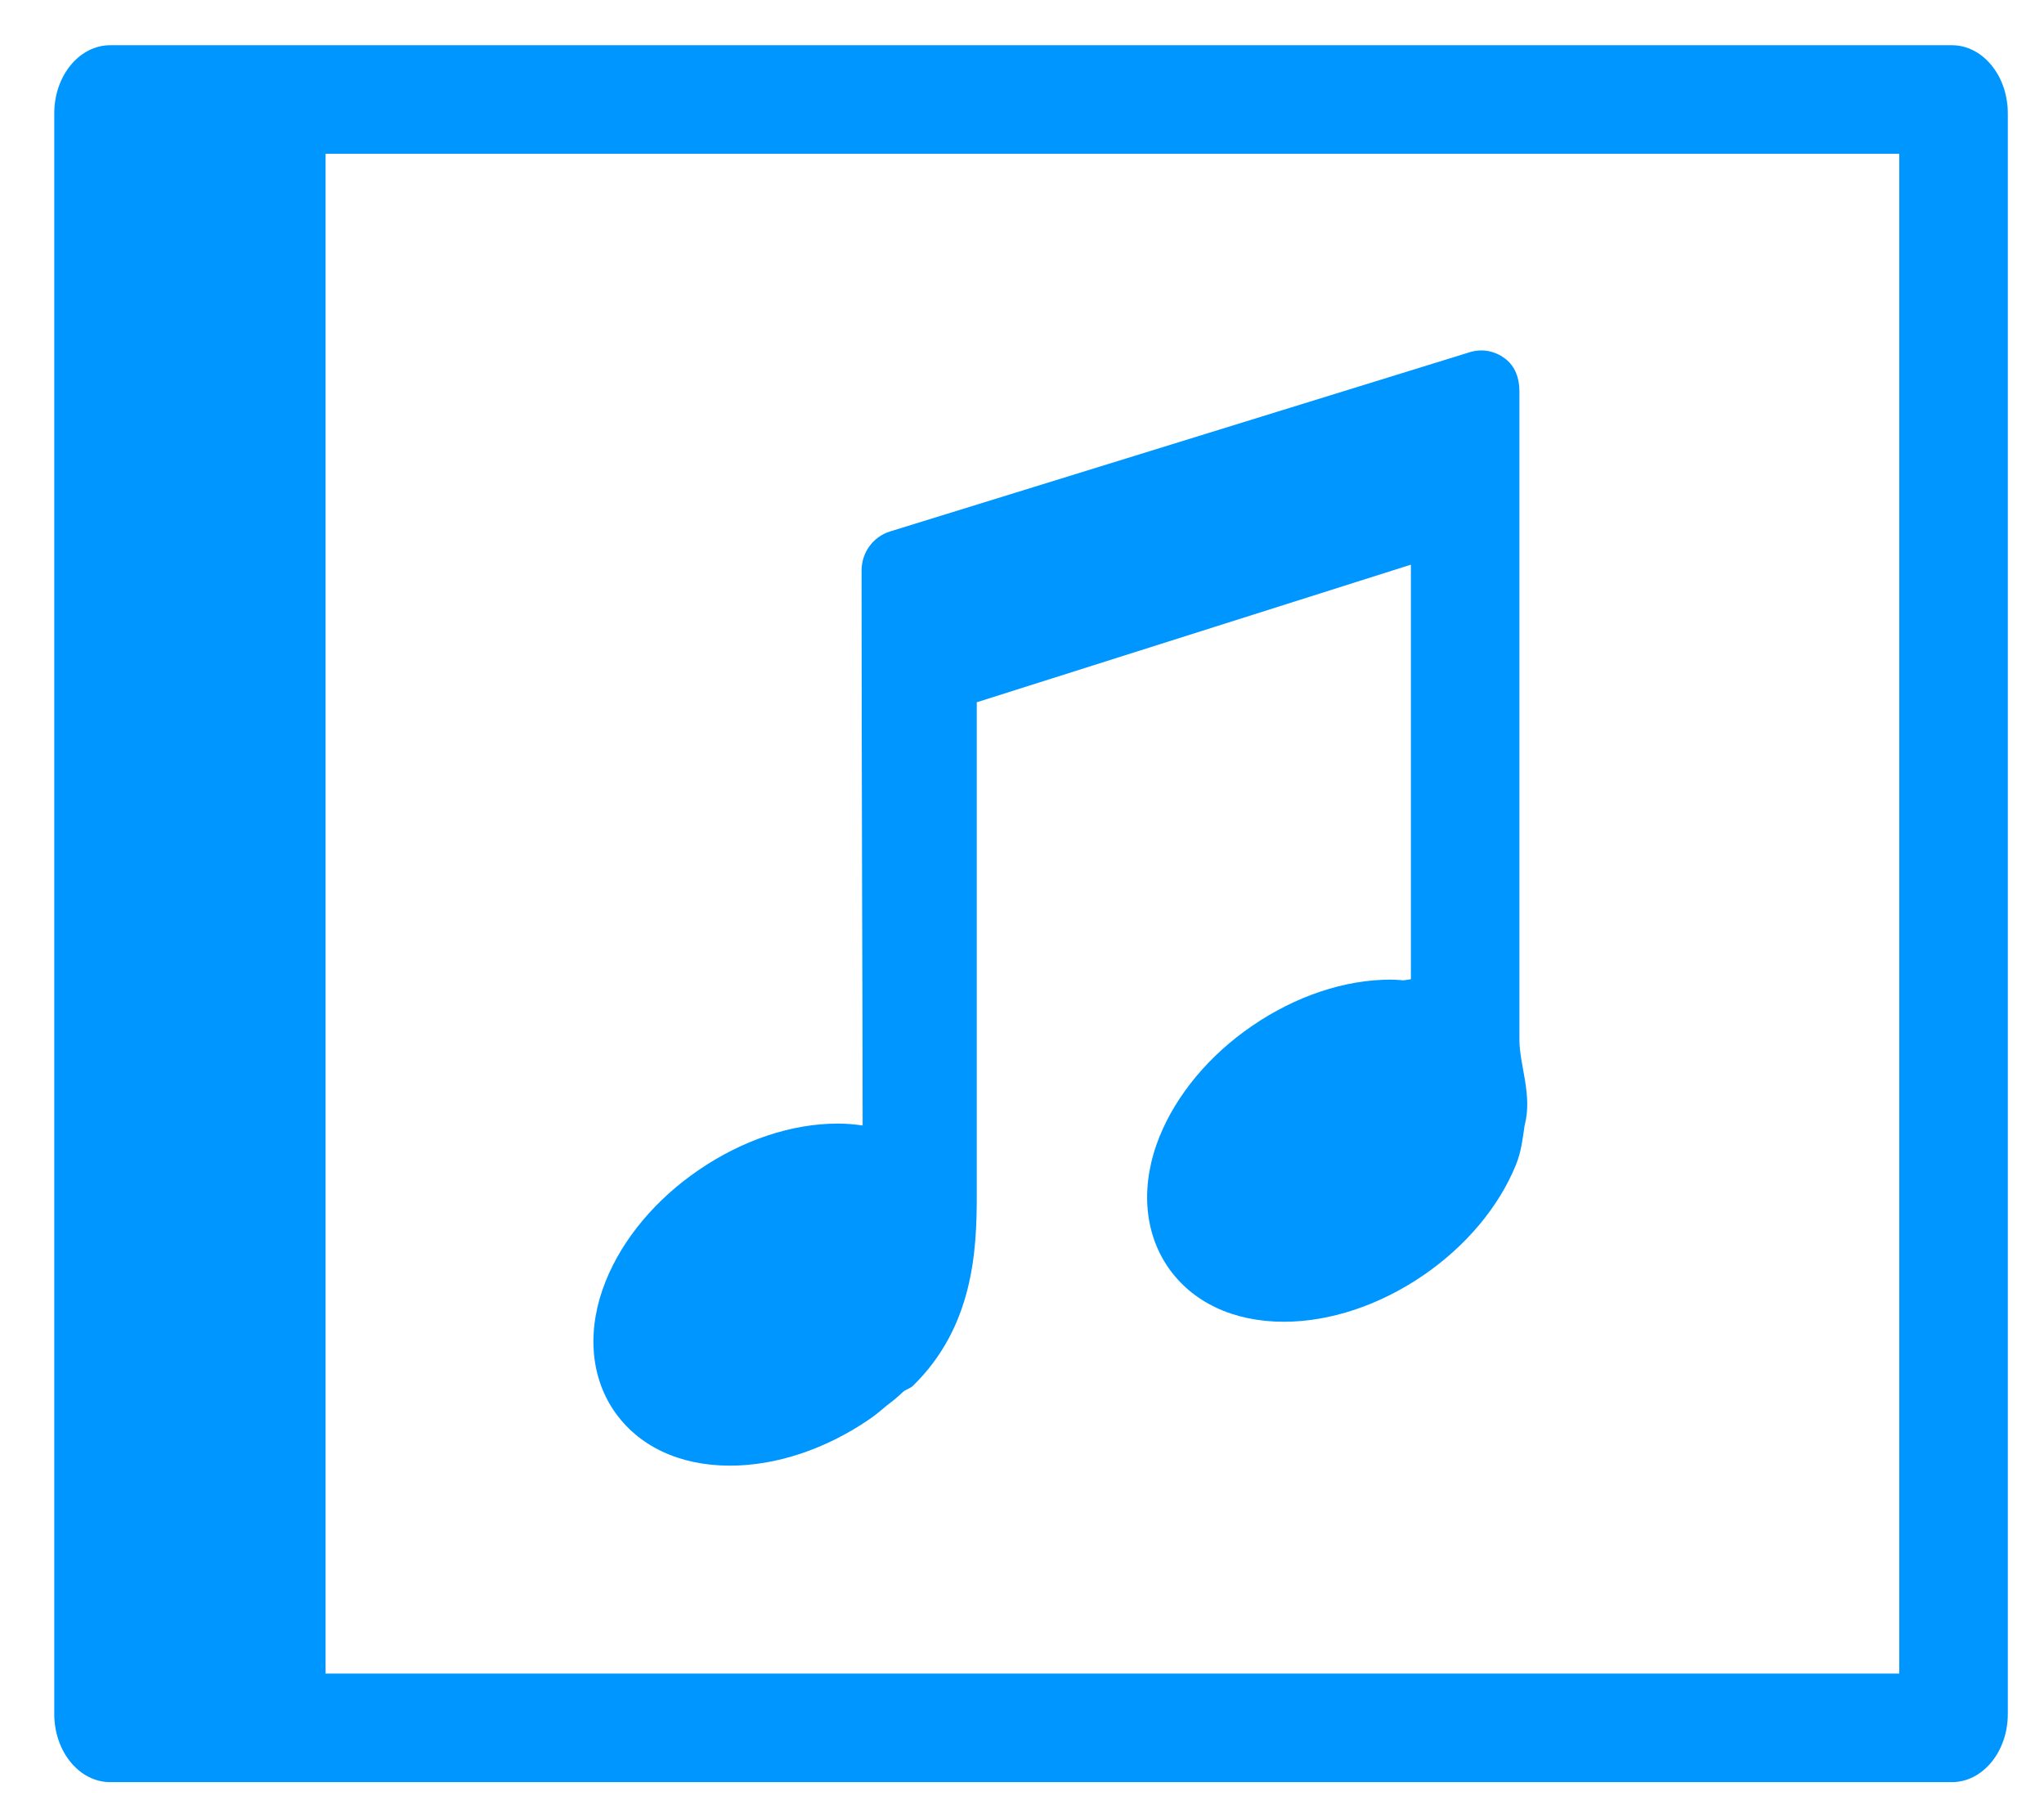 <?xml version="1.0" encoding="utf-8"?>
<!-- Generator: Adobe Illustrator 15.0.2, SVG Export Plug-In . SVG Version: 6.00 Build 0)  -->
<!DOCTYPE svg PUBLIC "-//W3C//DTD SVG 1.1//EN" "http://www.w3.org/Graphics/SVG/1.1/DTD/svg11.dtd">
<svg version="1.1" id="Layer_1" xmlns:x="http://ns.adobe.com/Extensibility/1.0/" xmlns:i="http://ns.adobe.com/AdobeIllustrator/10.0/" xmlns:graph="http://ns.adobe.com/Graphs/1.0/"
	 xmlns="http://www.w3.org/2000/svg" xmlns:xlink="http://www.w3.org/1999/xlink" x="0px" y="0px" width="37.667px" height="33.5px"
	 viewBox="0 0 37.667 33.5" enable-background="new 0 0 37.667 33.5" xml:space="preserve">
<g>
	<g>
		<path fill="#0096FF" d="M37,2.088c0-0.693-0.462-1.255-1.032-1.255H2.032C1.462,0.833,1,1.395,1,2.088v29.49
			c0,0.693,0.462,1.255,1.032,1.255h33.936c0.57,0,1.032-0.562,1.032-1.255V2.088z M35,30.833H6v-28h29V30.833z"/>
		<path fill="#0096FF" d="M13.453,27.002c0.85,0,1.76-0.302,2.565-0.853c0.117-0.078,0.219-0.169,0.326-0.256
			c0.049-0.039,0.1-0.076,0.149-0.117c0.051-0.043,0.099-0.087,0.147-0.132c0.04-0.037,0.14-0.071,0.18-0.109
			C17.935,24.45,18,23.047,18,22.034v-9.096l8-2.535v7.636c0,0.003-0.076,0.015-0.139,0.022c-0.084-0.007-0.146-0.013-0.234-0.013
			c-0.85,0-1.749,0.303-2.553,0.852c-0.792,0.542-1.395,1.269-1.708,2.044c-0.35,0.87-0.291,1.742,0.154,2.395
			c0.446,0.652,1.207,1.012,2.14,1.012c0.848,0,1.761-0.303,2.565-0.853c0.791-0.54,1.399-1.267,1.713-2.044
			c0.097-0.239,0.122-0.479,0.157-0.716C28.246,20.176,28,19.626,28,19.159V7.657c0-0.026,0-0.052,0-0.077V7.212
			c0-0.24-0.076-0.467-0.269-0.609c-0.192-0.142-0.422-0.184-0.653-0.112l-10.675,3.3c-0.316,0.098-0.526,0.39-0.526,0.721
			c0,1.869,0.005,3.741,0.009,5.616c0.004,1.533,0.01,3.07,0.011,4.607C15.75,20.714,15.6,20.7,15.441,20.7
			c-0.849,0-1.758,0.303-2.563,0.854c-0.793,0.54-1.4,1.266-1.714,2.043c-0.351,0.868-0.295,1.741,0.151,2.395
			C11.762,26.644,12.521,27.002,13.453,27.002z"/>
	</g>
</g>
</svg>
